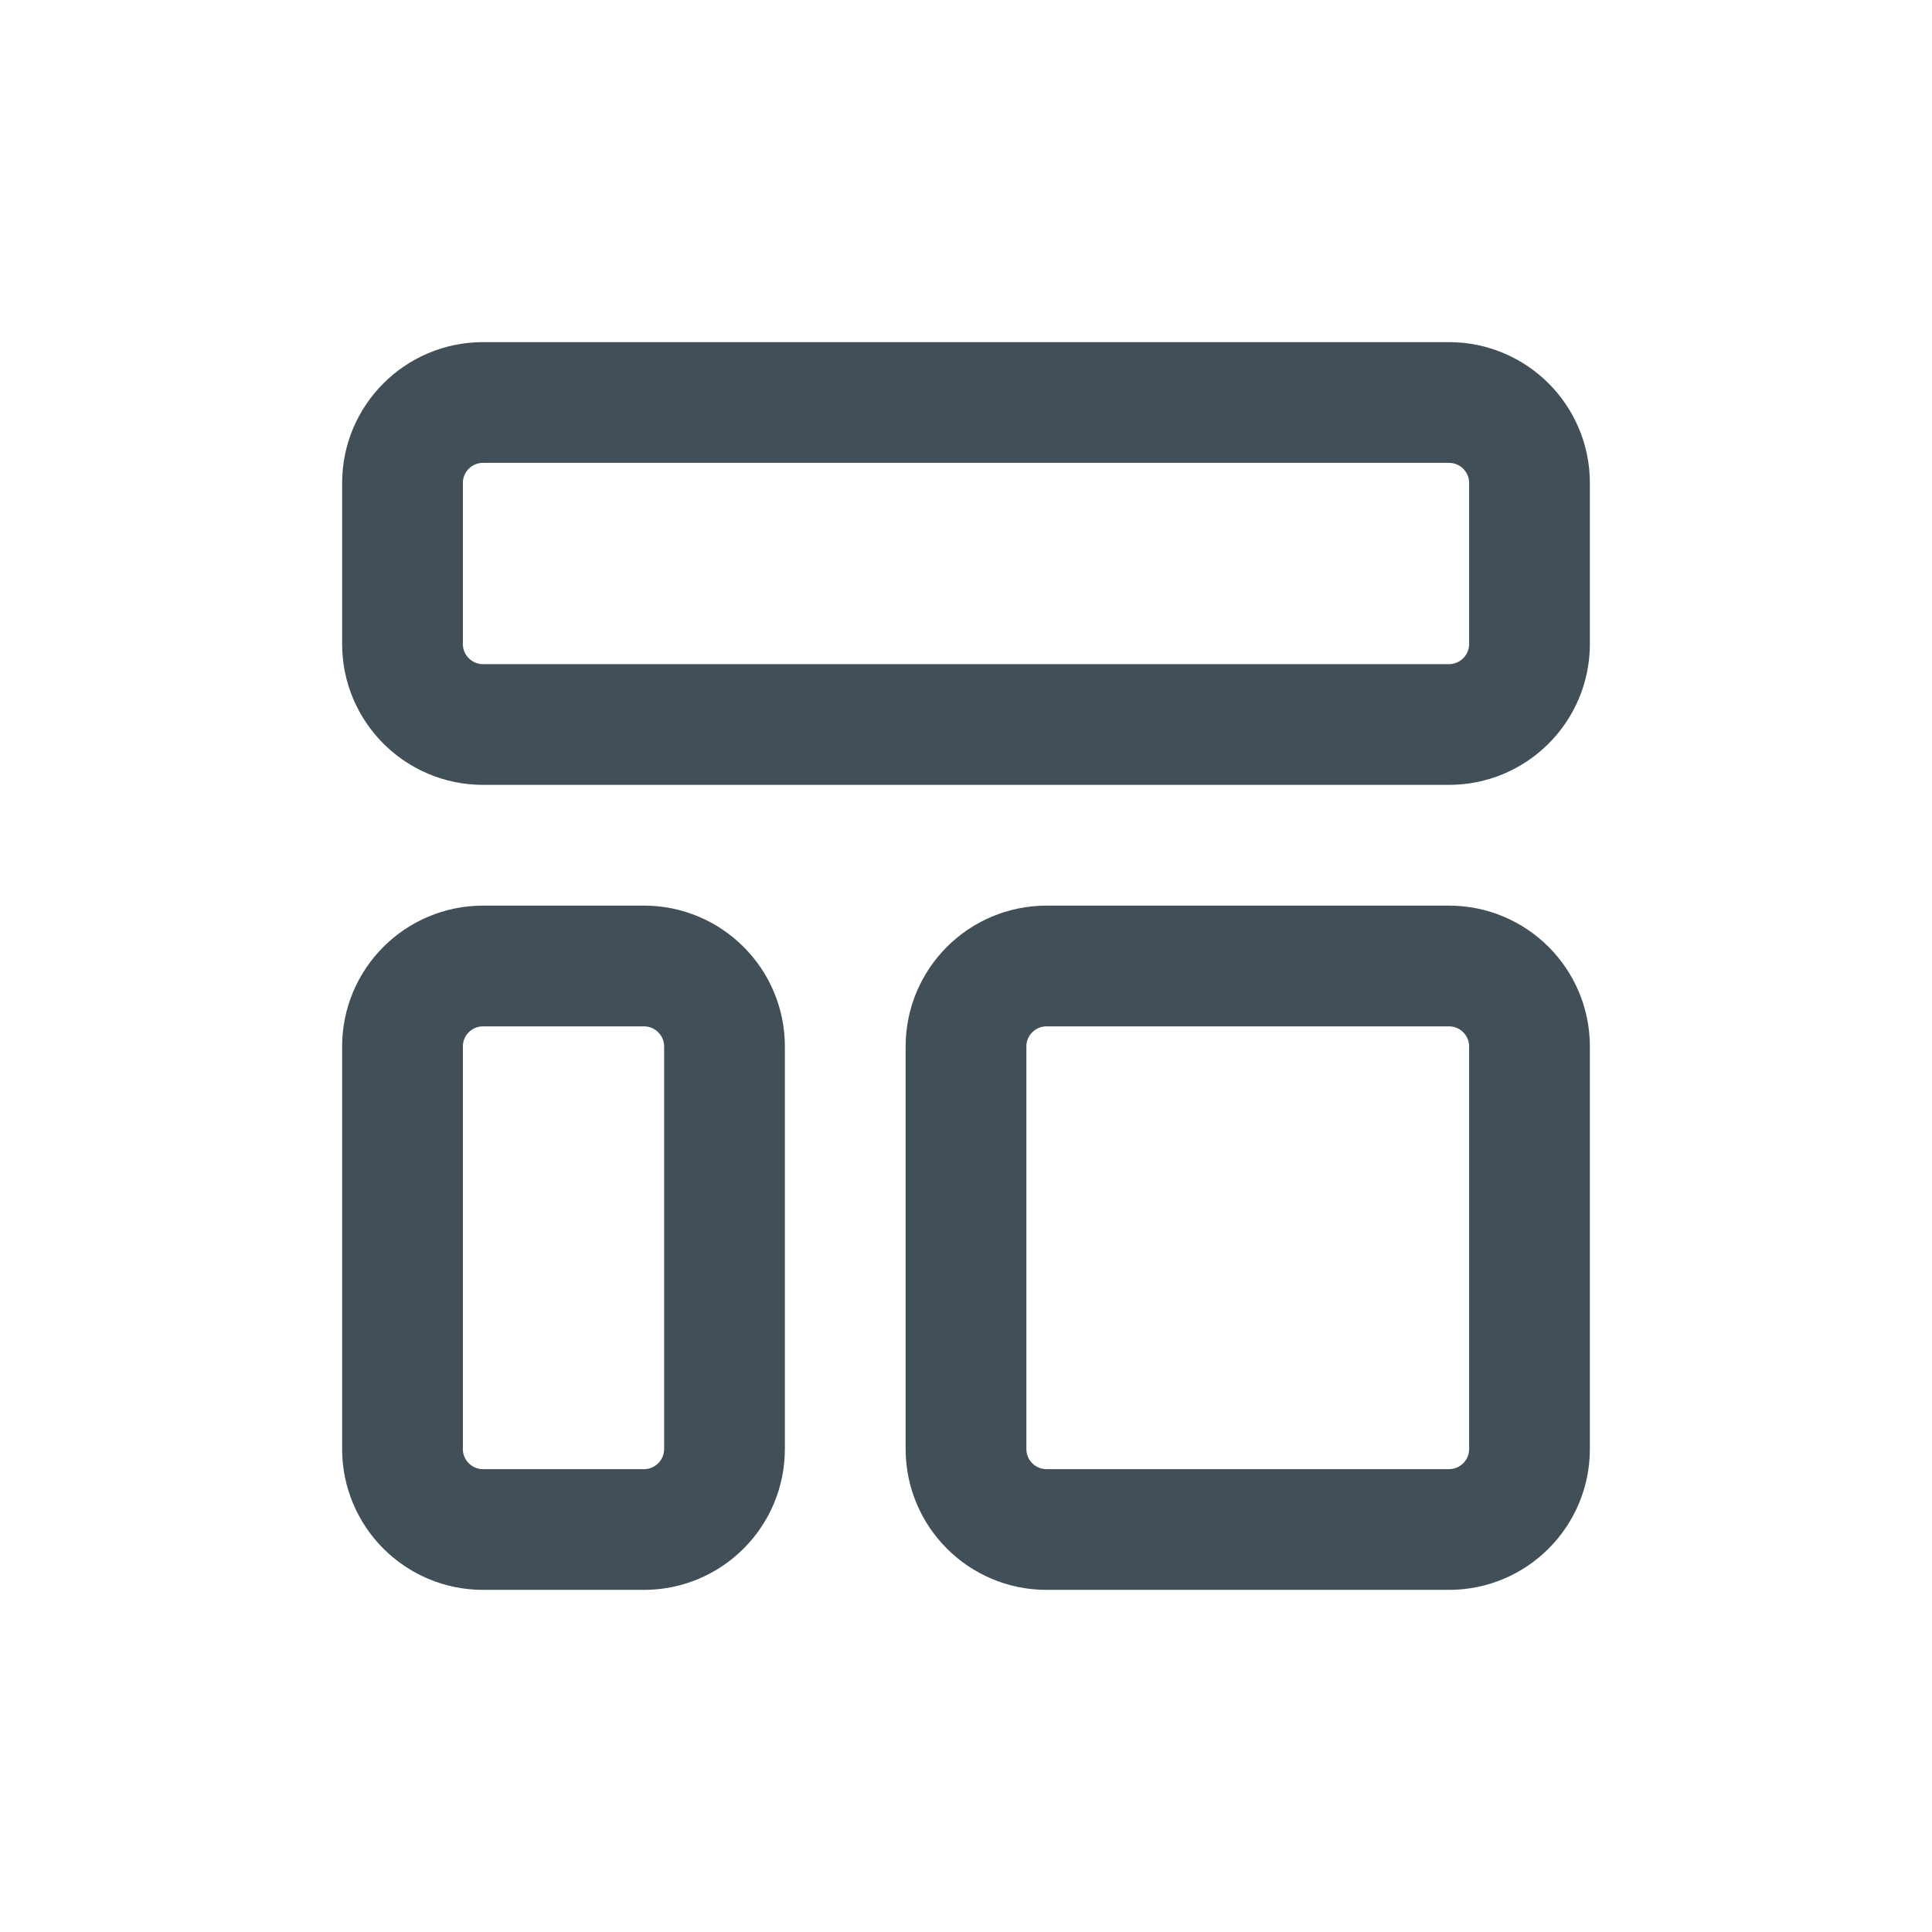 <svg width="24" height="24" viewBox="0 0 24 24" fill="none" xmlns="http://www.w3.org/2000/svg">
<path d="M5 6C5 5.448 5.448 5 6 5H18C18.552 5 19 5.448 19 6V8C19 8.552 18.552 9 18 9H6C5.448 9 5 8.552 5 8V6Z" stroke="#415058" stroke-width="1.5" stroke-linecap="round" stroke-linejoin="round"/>
<path d="M5 13C5 12.448 5.448 12 6 12H8C8.552 12 9 12.448 9 13V18C9 18.552 8.552 19 8 19H6C5.448 19 5 18.552 5 18V13Z" stroke="#415058" stroke-width="1.5" stroke-linecap="round" stroke-linejoin="round"/>
<path d="M12 13C12 12.448 12.448 12 13 12H18C18.552 12 19 12.448 19 13V18C19 18.552 18.552 19 18 19H13C12.448 19 12 18.552 12 18V13Z" stroke="#415058" stroke-width="1.5" stroke-linecap="round" stroke-linejoin="round"/>
</svg>
